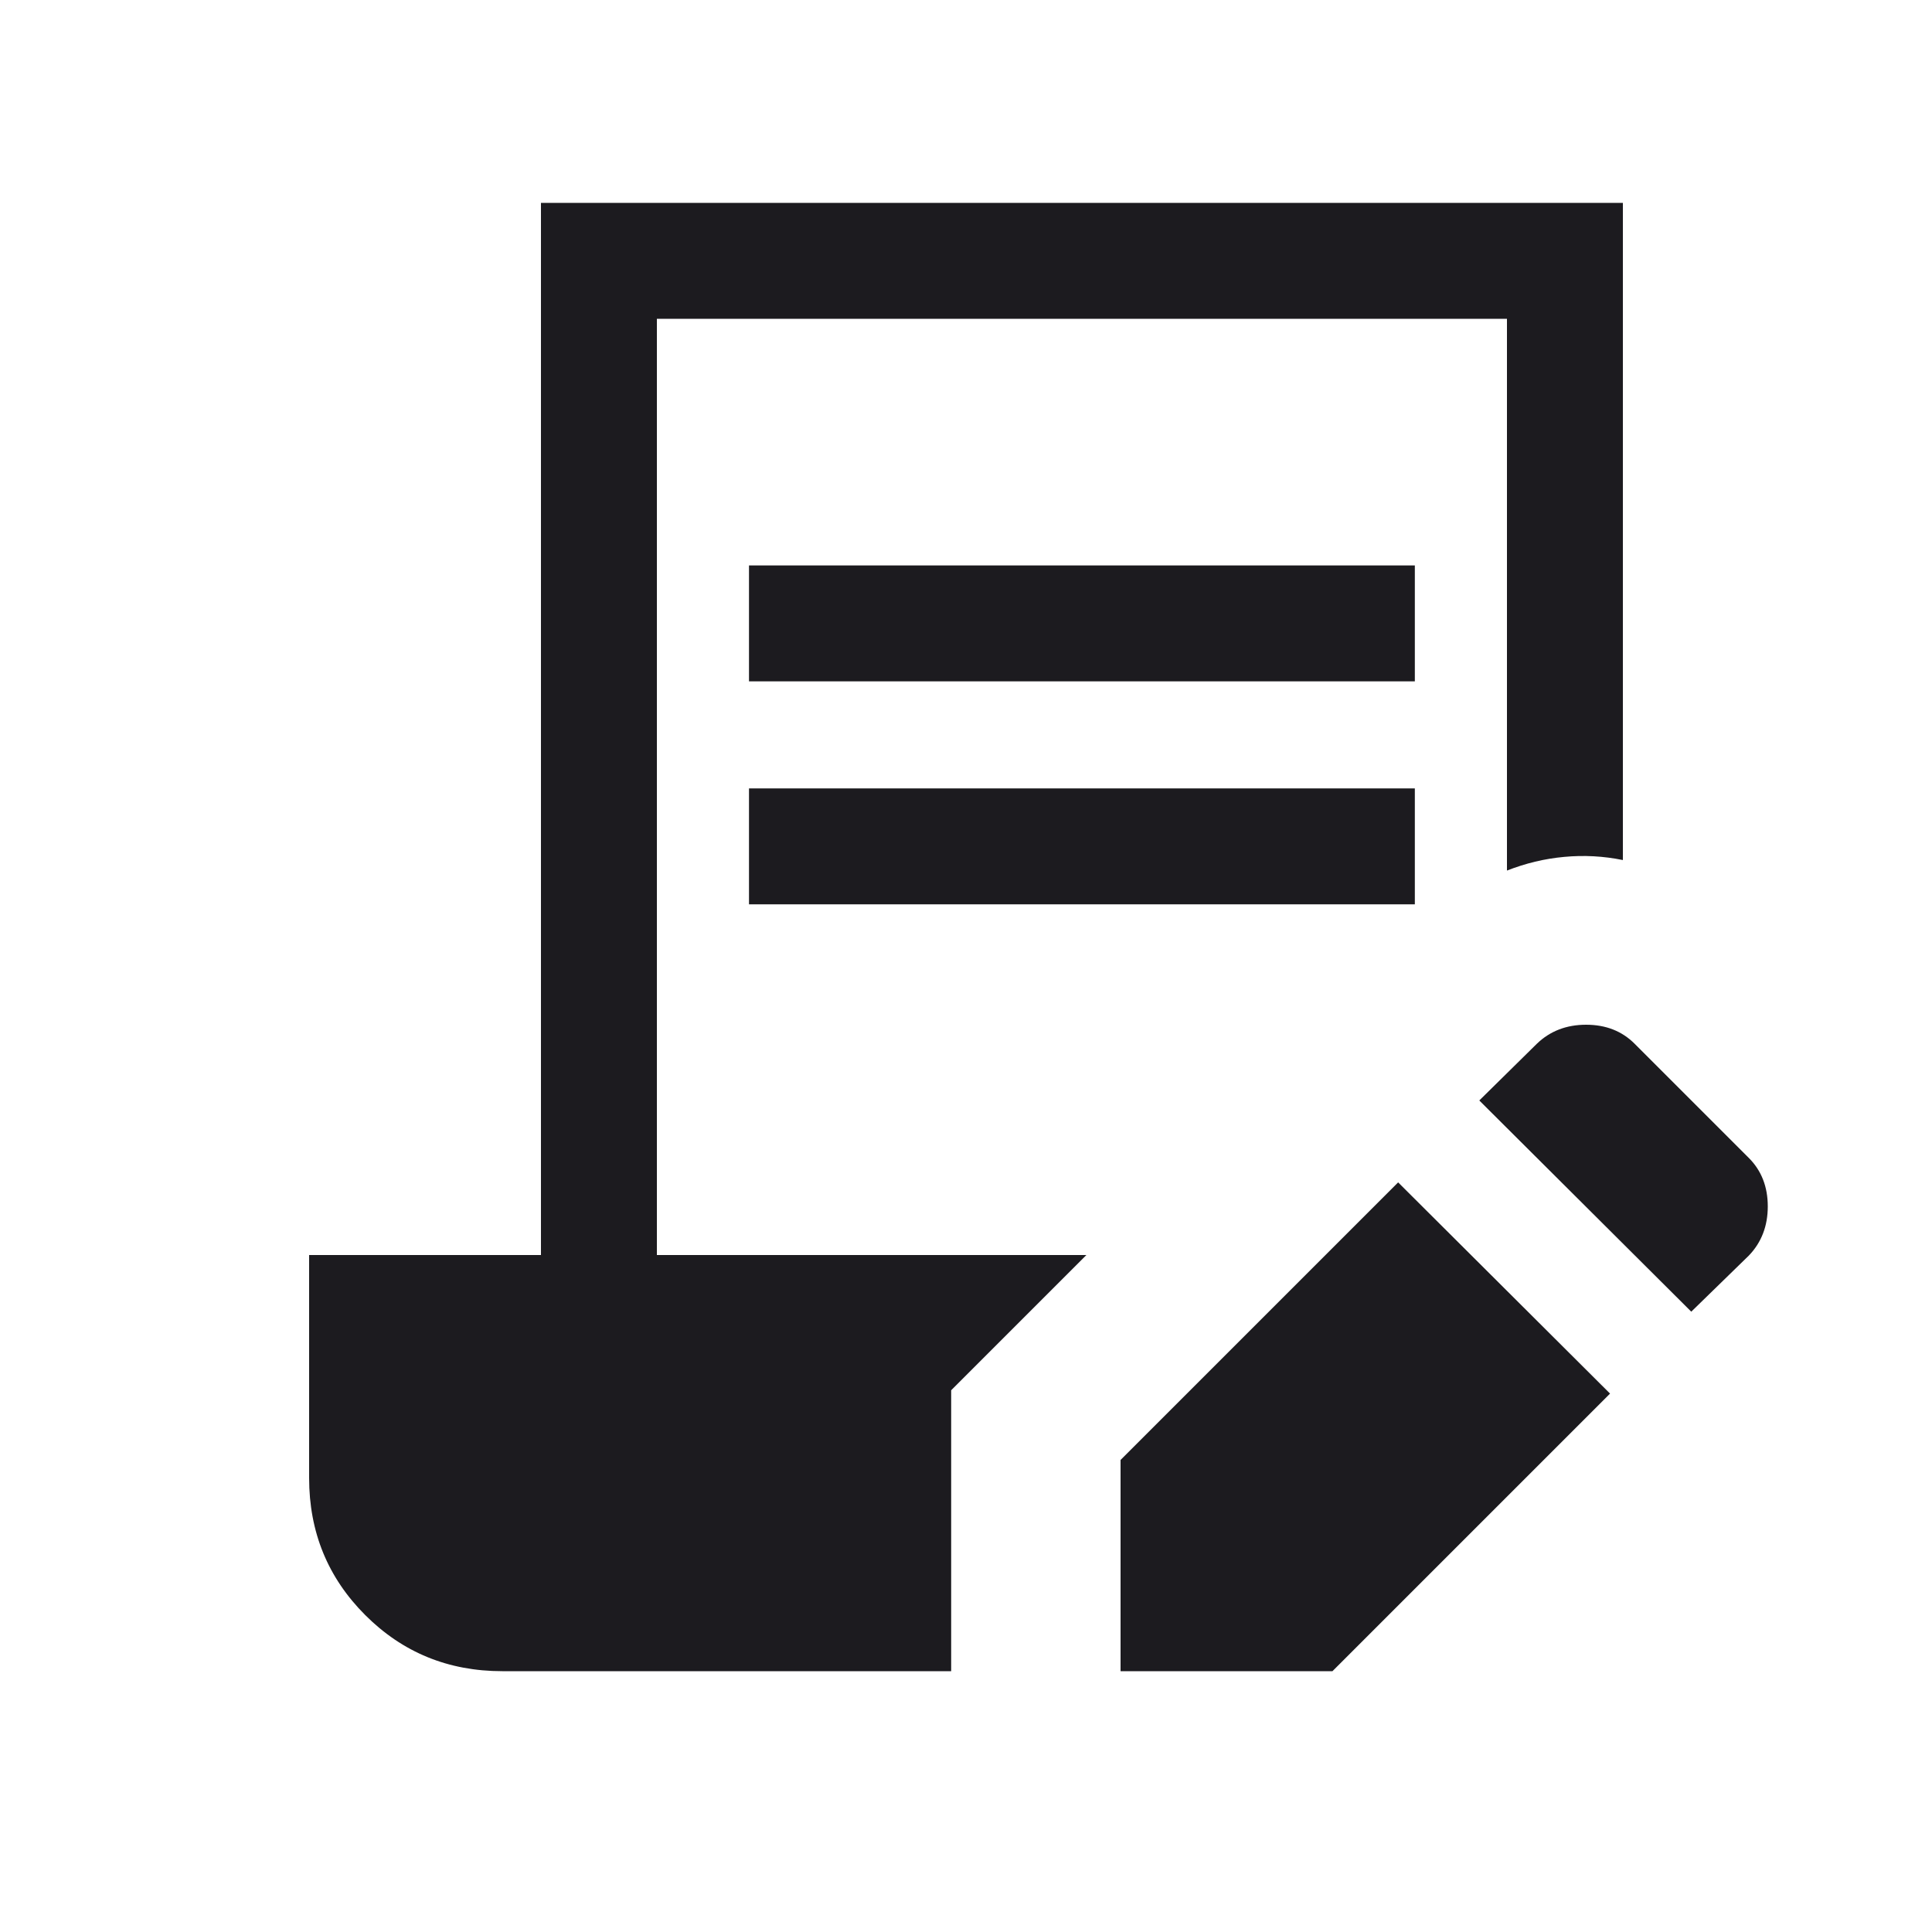 <svg width="25" height="25" viewBox="0 0 25 25" fill="none" xmlns="http://www.w3.org/2000/svg">
<mask id="mask0_815_151" style="mask-type:alpha" maskUnits="userSpaceOnUse" x="0" y="0" width="25" height="25">
<rect x="0.5" y="0.125" width="24" height="24" fill="#D9D9D9"/>
</mask>
<g mask="url(#mask0_815_151)">
<path d="M14.5 21.625V18.892L18.092 15.3L20.834 18.033L17.242 21.625H14.5ZM21.885 16.973L19.142 14.24L19.887 13.506C20.057 13.342 20.27 13.26 20.524 13.26C20.779 13.26 20.988 13.342 21.152 13.506L22.629 14.983C22.793 15.147 22.875 15.356 22.875 15.611C22.875 15.865 22.793 16.078 22.629 16.248L21.885 16.973ZM9.692 8.817V7.317H18.308V8.817H9.692ZM9.692 11.702V10.202H18.308V11.702H9.692ZM6.5 21.625C5.801 21.625 5.21 21.383 4.726 20.899C4.242 20.415 4 19.824 4 19.125V16.24H7V2.625H21V11.129C20.75 11.078 20.497 11.064 20.242 11.088C19.987 11.111 19.74 11.171 19.5 11.265V4.125H8.5V16.24H14.058L12.308 17.99V21.625H6.5Z" fill="#1C1B1F"/>
</g>
</svg>
